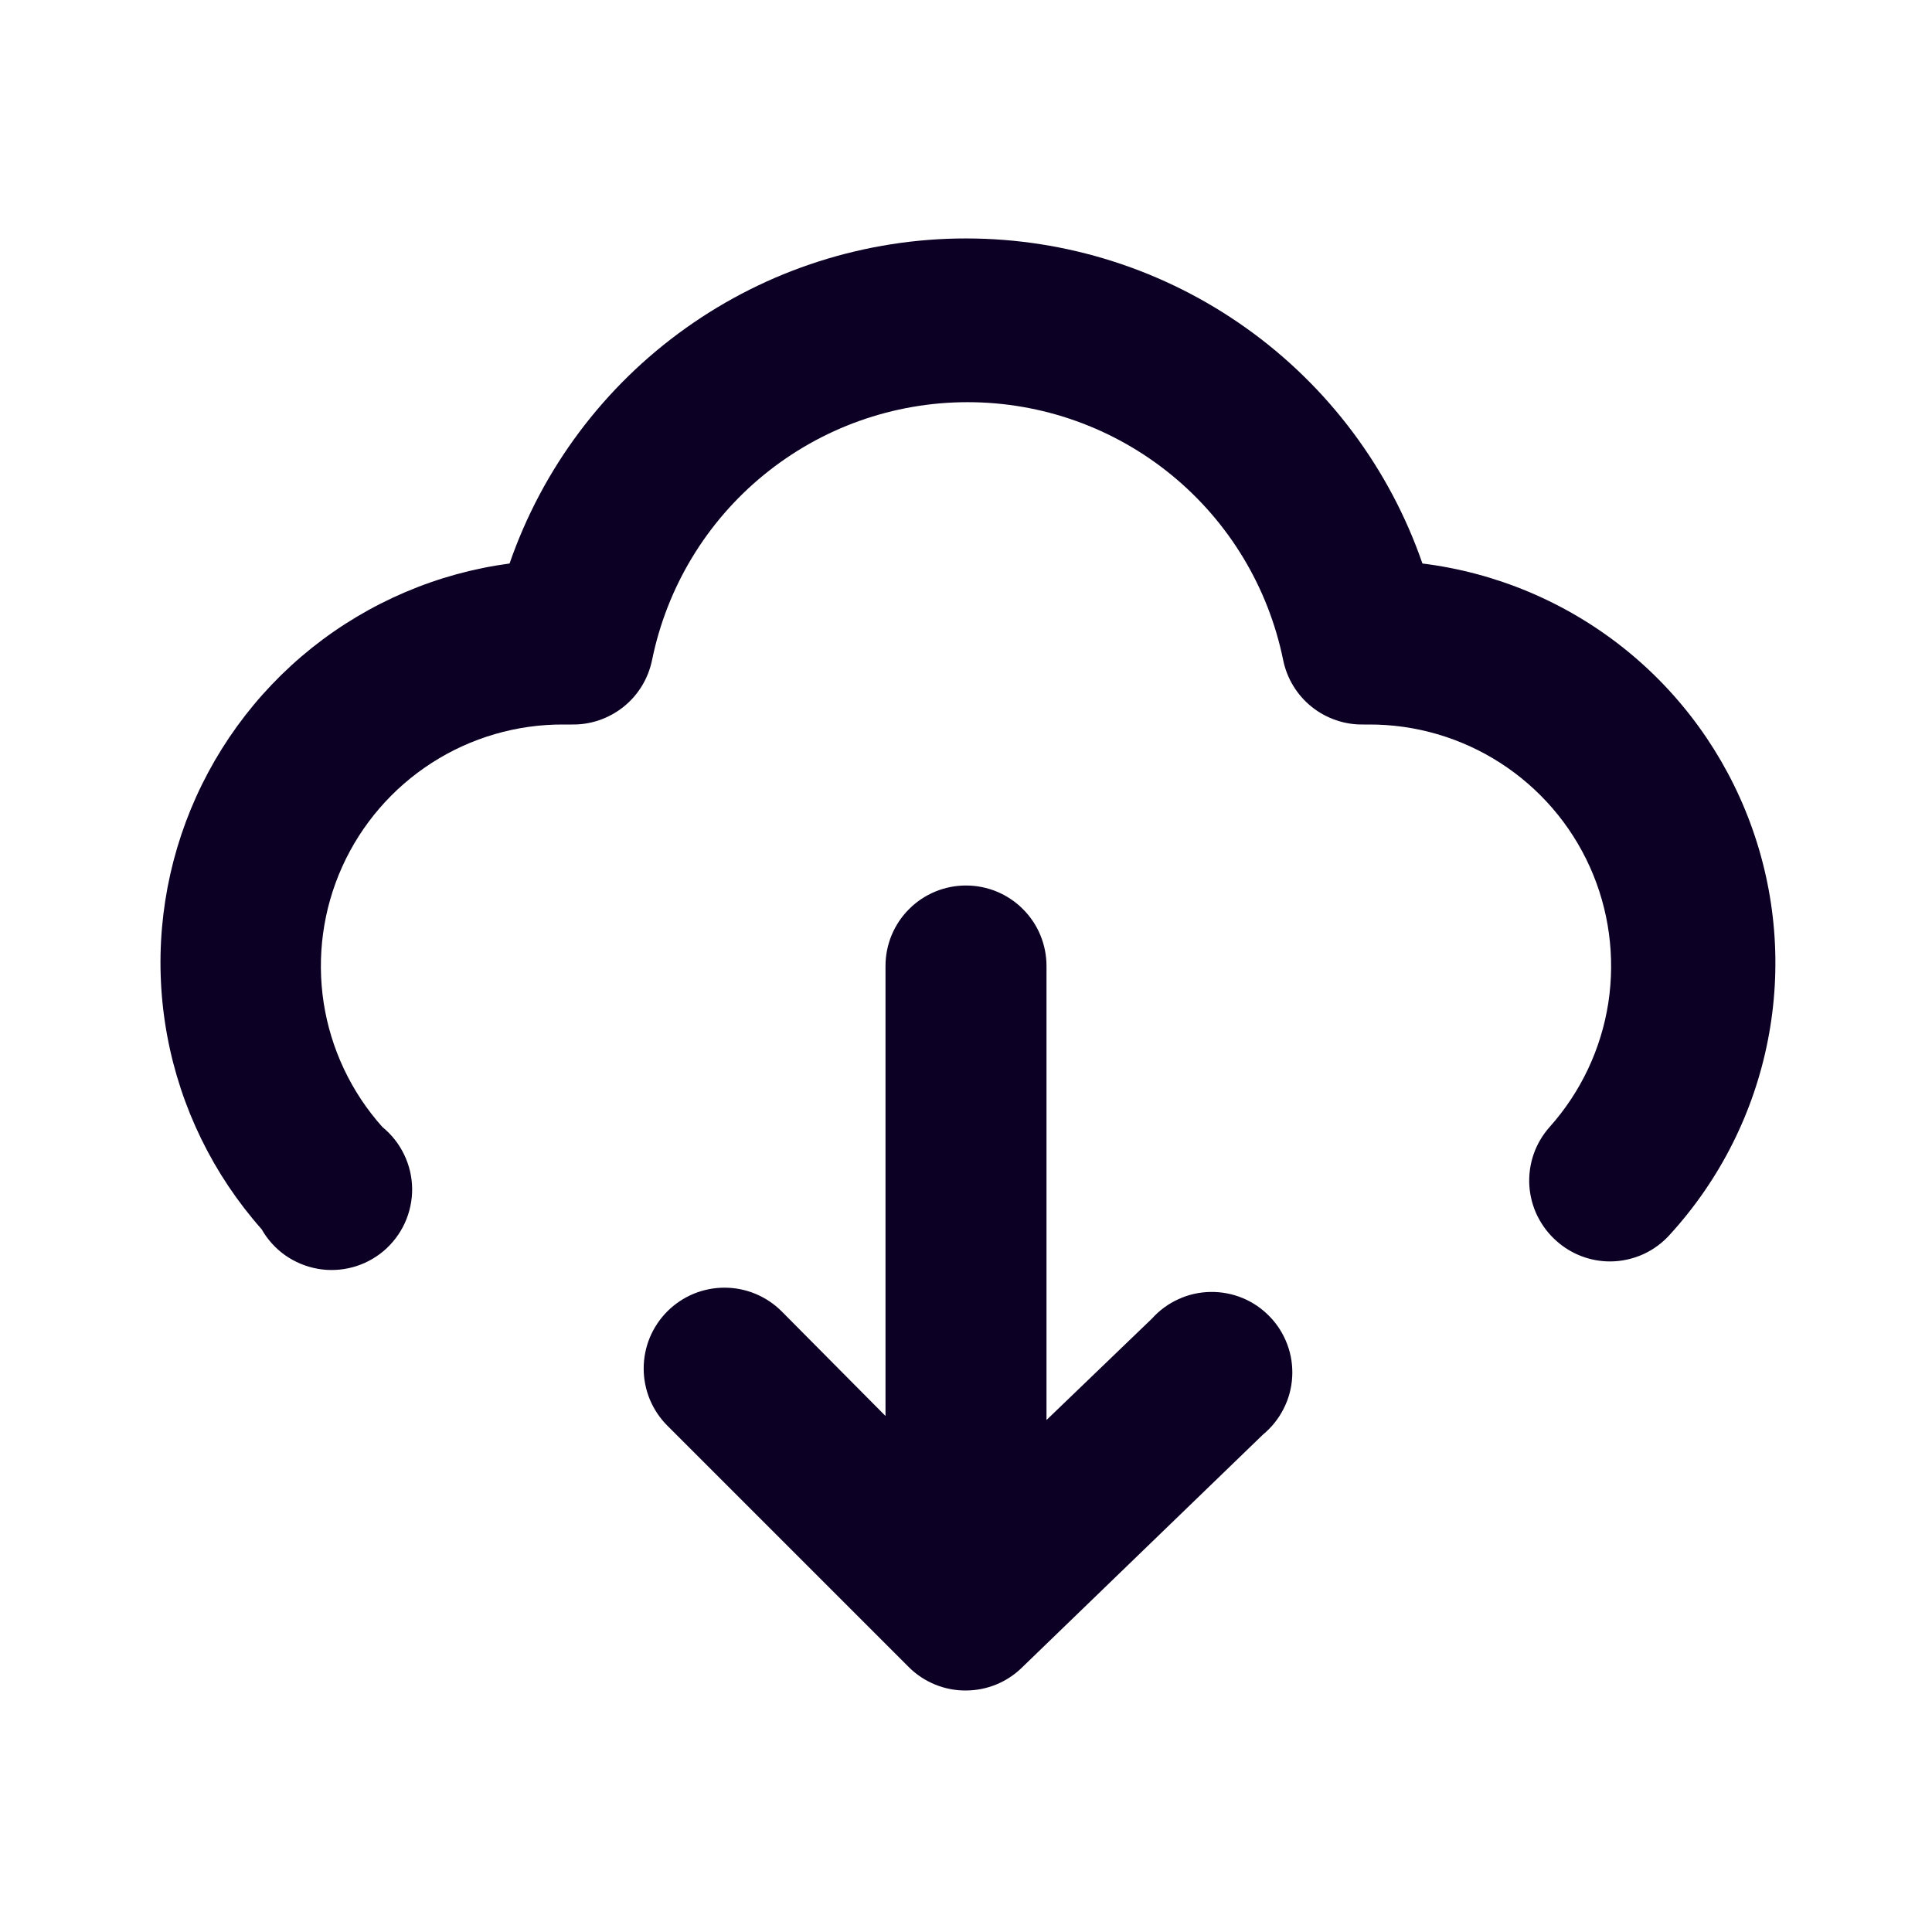 <svg width="24" height="24" viewBox="0 0 24 24" fill="none" xmlns="http://www.w3.org/2000/svg">
<path fill-rule="evenodd" clip-rule="evenodd" d="M15.48 4.075C16.497 4.799 17.262 5.821 17.67 7C18.58 7.113 19.441 7.474 20.16 8.043C20.878 8.612 21.426 9.368 21.744 10.228C22.062 11.088 22.138 12.018 21.962 12.918C21.787 13.818 21.367 14.652 20.75 15.33C20.656 15.437 20.541 15.522 20.412 15.581C20.282 15.639 20.142 15.67 20 15.67C19.757 15.67 19.522 15.581 19.34 15.42C19.24 15.333 19.159 15.227 19.1 15.109C19.041 14.99 19.007 14.861 18.998 14.729C18.99 14.597 19.008 14.464 19.051 14.339C19.094 14.214 19.162 14.099 19.25 14C19.637 13.567 19.89 13.032 19.979 12.459C20.067 11.885 19.988 11.298 19.75 10.769C19.512 10.24 19.125 9.791 18.637 9.477C18.149 9.163 17.58 8.997 17 9H16.94C16.706 9.005 16.478 8.927 16.295 8.781C16.112 8.635 15.987 8.429 15.94 8.2C15.756 7.296 15.266 6.483 14.551 5.899C13.837 5.315 12.943 4.996 12.02 4.996C11.097 4.996 10.203 5.315 9.489 5.899C8.774 6.483 8.284 7.296 8.1 8.2C8.053 8.429 7.928 8.635 7.745 8.781C7.562 8.927 7.334 9.005 7.1 9H7C6.42 8.997 5.851 9.163 5.363 9.477C4.875 9.791 4.488 10.24 4.25 10.769C4.012 11.298 3.933 11.885 4.021 12.459C4.11 13.032 4.363 13.567 4.75 14C4.864 14.093 4.956 14.209 5.02 14.342C5.084 14.474 5.118 14.619 5.12 14.766C5.121 14.913 5.09 15.059 5.029 15.192C4.968 15.326 4.878 15.444 4.766 15.54C4.654 15.634 4.522 15.704 4.38 15.742C4.238 15.78 4.089 15.787 3.945 15.761C3.8 15.735 3.663 15.678 3.542 15.593C3.422 15.508 3.323 15.398 3.25 15.27C2.649 14.591 2.244 13.762 2.078 12.871C1.912 11.98 1.992 11.06 2.308 10.211C2.625 9.361 3.166 8.614 3.874 8.048C4.583 7.483 5.432 7.12 6.33 7C6.738 5.821 7.503 4.799 8.52 4.075C9.536 3.351 10.752 2.962 12 2.962C13.248 2.962 14.464 3.351 15.48 4.075ZM13 17.64L14.31 16.38C14.402 16.278 14.514 16.195 14.639 16.139C14.764 16.081 14.9 16.051 15.038 16.049C15.175 16.047 15.312 16.073 15.439 16.126C15.566 16.179 15.68 16.258 15.775 16.357C15.871 16.456 15.944 16.574 15.992 16.703C16.04 16.832 16.06 16.97 16.052 17.107C16.044 17.244 16.008 17.379 15.945 17.501C15.883 17.624 15.796 17.732 15.69 17.82L12.69 20.72C12.505 20.899 12.258 20.999 12 21C11.868 21.001 11.738 20.976 11.616 20.926C11.494 20.876 11.383 20.803 11.29 20.71L8.29 17.71C8.197 17.617 8.123 17.506 8.072 17.384C8.022 17.262 7.996 17.132 7.996 17C7.996 16.868 8.022 16.738 8.072 16.616C8.123 16.494 8.197 16.383 8.29 16.29C8.383 16.197 8.494 16.123 8.616 16.072C8.738 16.022 8.868 15.996 9 15.996C9.132 15.996 9.262 16.022 9.384 16.072C9.506 16.123 9.617 16.197 9.71 16.29L11 17.59V12C11 11.735 11.105 11.48 11.293 11.293C11.48 11.105 11.735 11 12 11C12.265 11 12.52 11.105 12.707 11.293C12.895 11.48 13 11.735 13 12V17.64Z" fill="#0C0024"/>
</svg>
